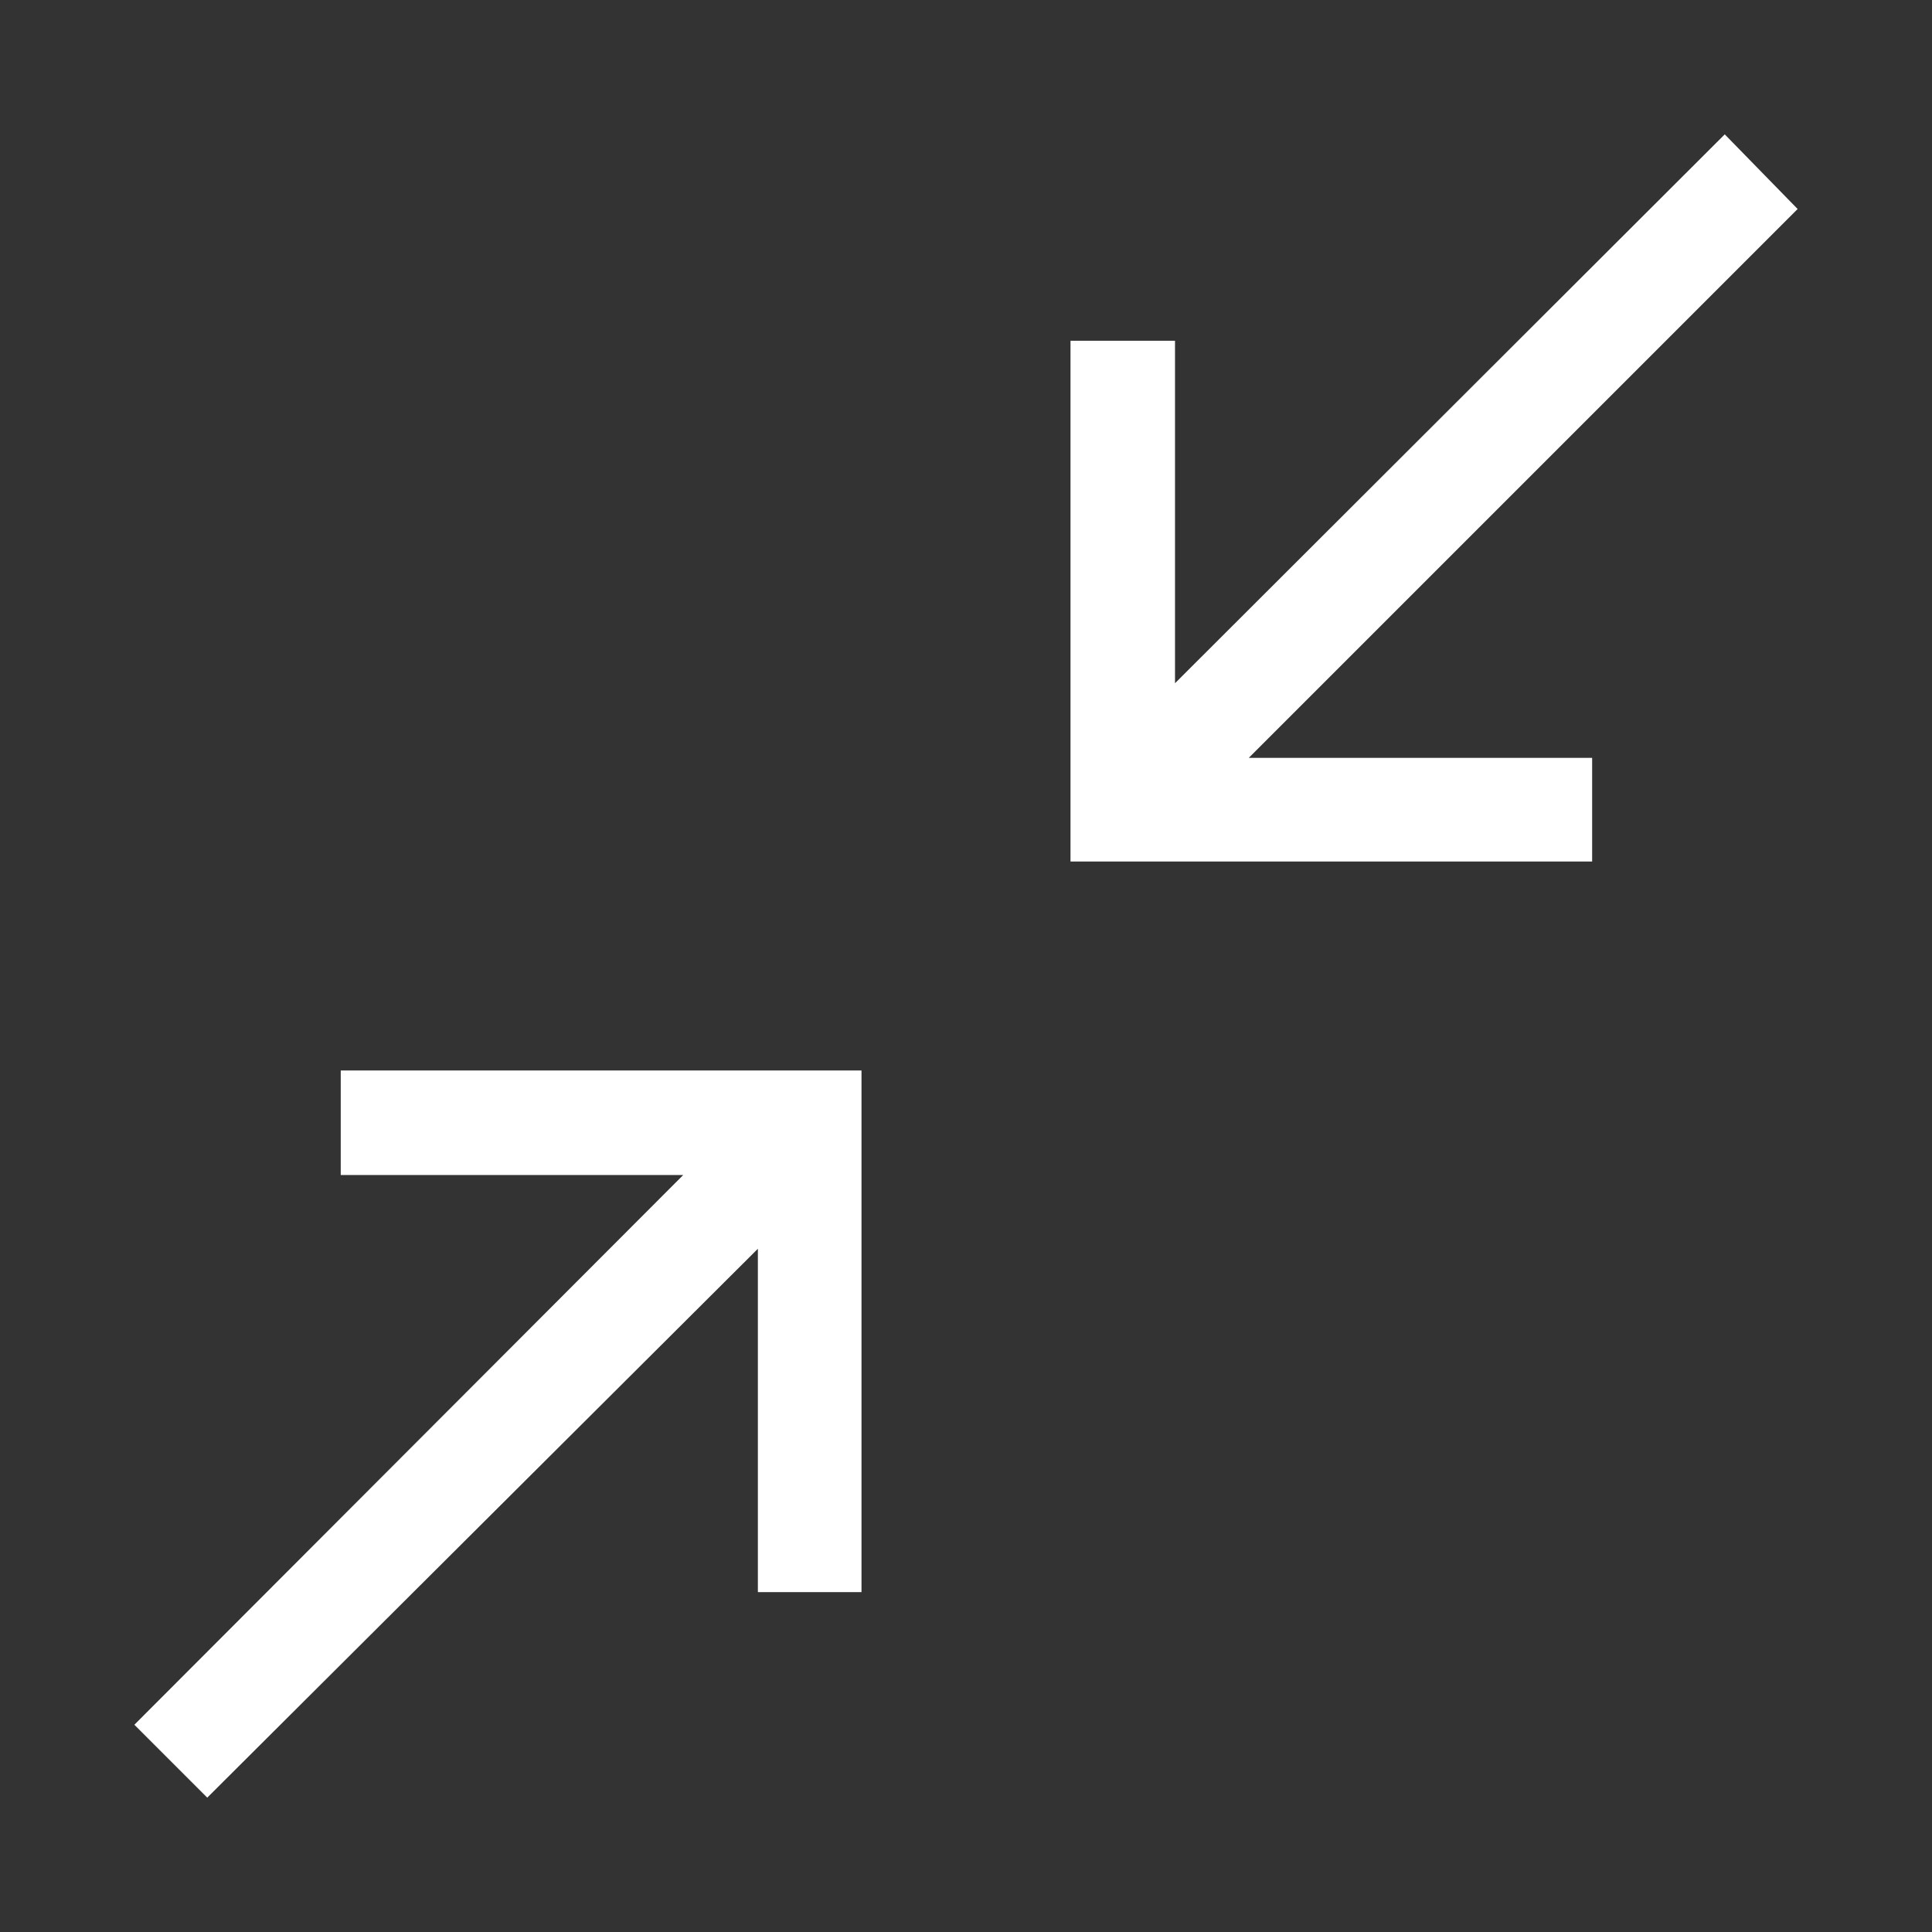 <svg xmlns="http://www.w3.org/2000/svg" viewBox="0 0 22 22"><rect x="0" y="0" width="22" height="22" fill="#333333" stroke="none"/><g id="Слой_2" data-name="Слой 2"><g id="Слой_1-2" data-name="Слой 1"><rect id="canvas_background" data-name="canvas background" width="22" height="22" style="fill:none"/><path d="M3.88,13.38V12.19H9.81v5.94H8.63V14.22L2.36,20.47l-.83-.83,6.25-6.26Zm16.59-11L14.22,8.63h3.91V9.81H12.19V3.88h1.19v3.9l6.26-6.25Z" style="fill:#fff"/></g></g></svg>